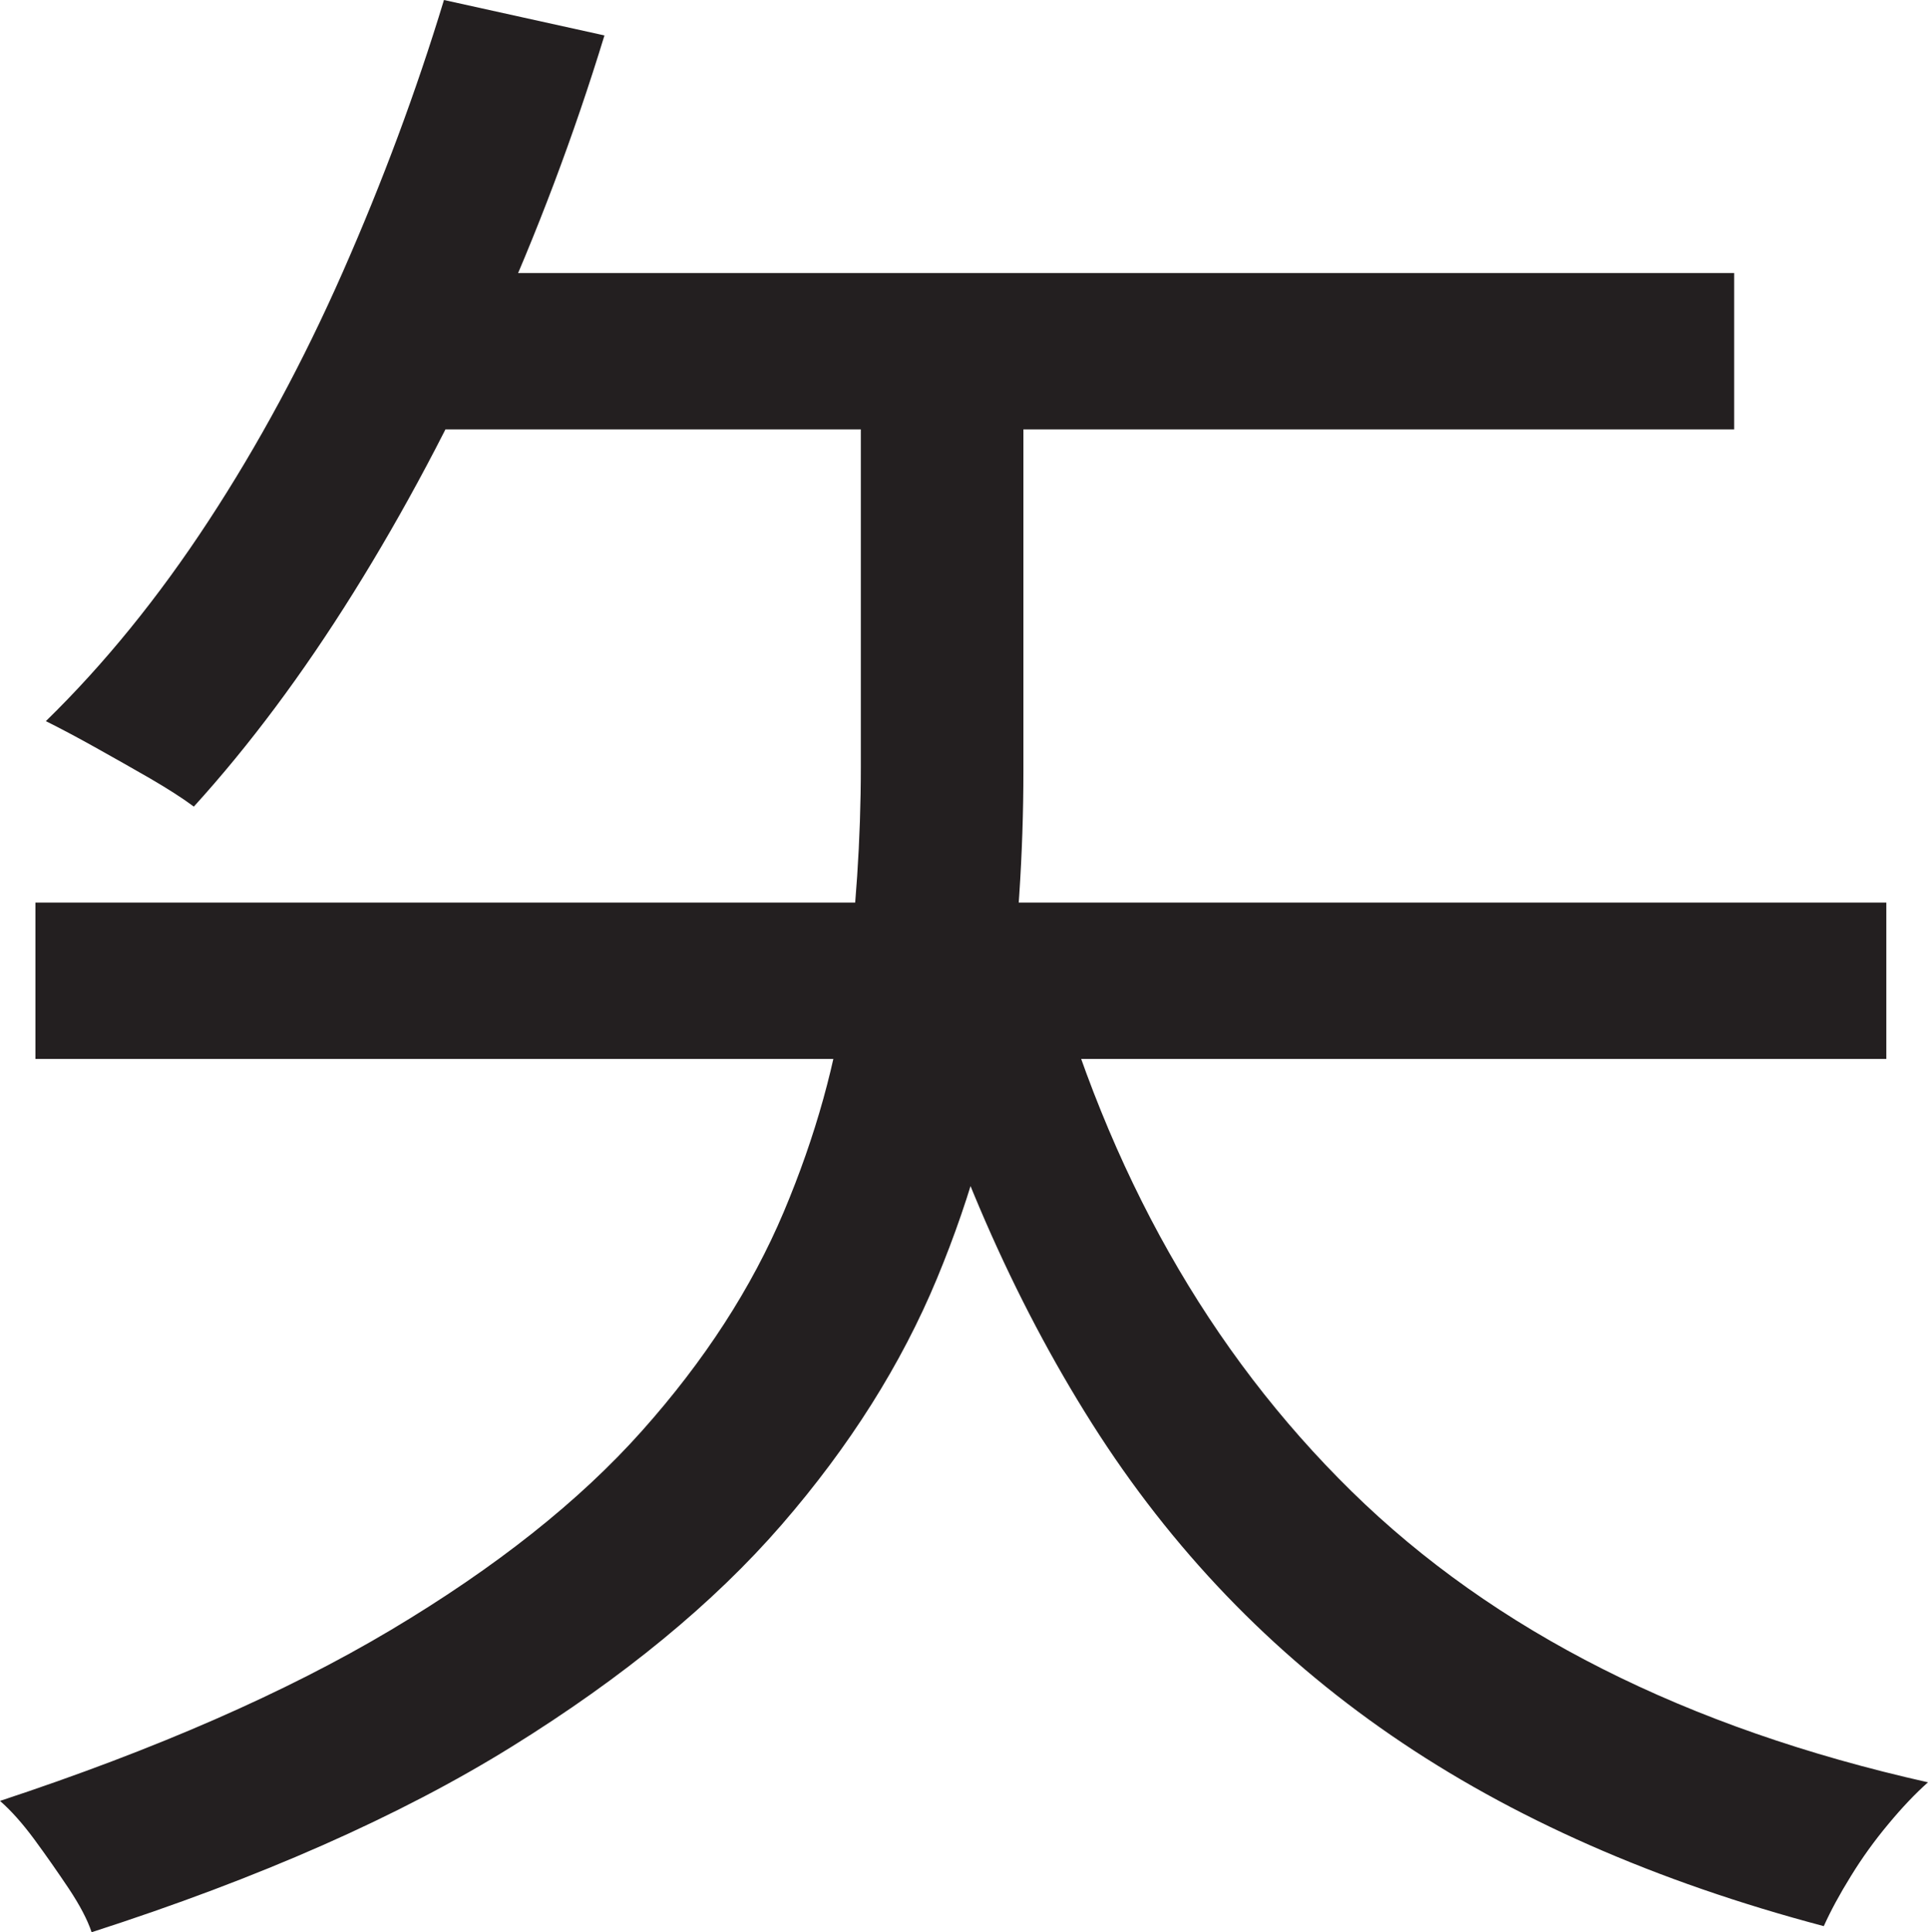 <?xml version="1.0" encoding="UTF-8"?>
<svg id="Layer_1" data-name="Layer 1" xmlns="http://www.w3.org/2000/svg" viewBox="0 0 231.25 231.75">
  <path d="M103.25,41h19.5v51.5c0,9.84-.67,19.88-2,30.12-1.34,10.25-4.12,20.5-8.38,30.75s-10.46,20.09-18.62,29.5c-8.17,9.42-18.96,18.29-32.38,26.62-13.42,8.33-30.21,15.75-50.38,22.25-.5-1.5-1.42-3.25-2.75-5.25-1.34-2-2.71-3.96-4.12-5.88-1.42-1.92-2.79-3.46-4.12-4.62,18.66-6.16,34.29-13,46.88-20.5,12.58-7.5,22.62-15.46,30.12-23.88,7.5-8.41,13.16-17.16,17-26.25,3.83-9.08,6.33-18.08,7.5-27,1.16-8.91,1.75-17.71,1.75-26.38v-51ZM4.25,108.25h222v18.75H4.25v-18.75ZM53.25,0l19.25,4.25c-3.67,12-8.09,23.71-13.25,35.12-5.17,11.42-10.79,22-16.88,31.75-6.09,9.75-12.46,18.29-19.12,25.62-1.34-1-3.09-2.12-5.25-3.38-2.17-1.25-4.38-2.5-6.62-3.75s-4.21-2.29-5.88-3.12c7-6.83,13.5-14.83,19.5-24,6-9.16,11.38-19.12,16.12-29.88S49.91,11,53.25,0ZM51.25,32.75h156.75v18.75H42.25l9-18.75ZM125.75,114.5c7.16,26.17,19.29,47.62,36.38,64.38,17.08,16.75,40.12,28.38,69.12,34.88-1.5,1.33-3.09,3-4.75,5-1.67,2-3.17,4.08-4.5,6.25-1.34,2.16-2.42,4.16-3.25,6-20.17-5.34-37.46-12.96-51.88-22.88-14.42-9.91-26.38-22.38-35.88-37.38s-17.09-32.41-22.75-52.25l17.5-4Z" style="fill: #231f20; stroke-width: 0px;"/>
</svg>